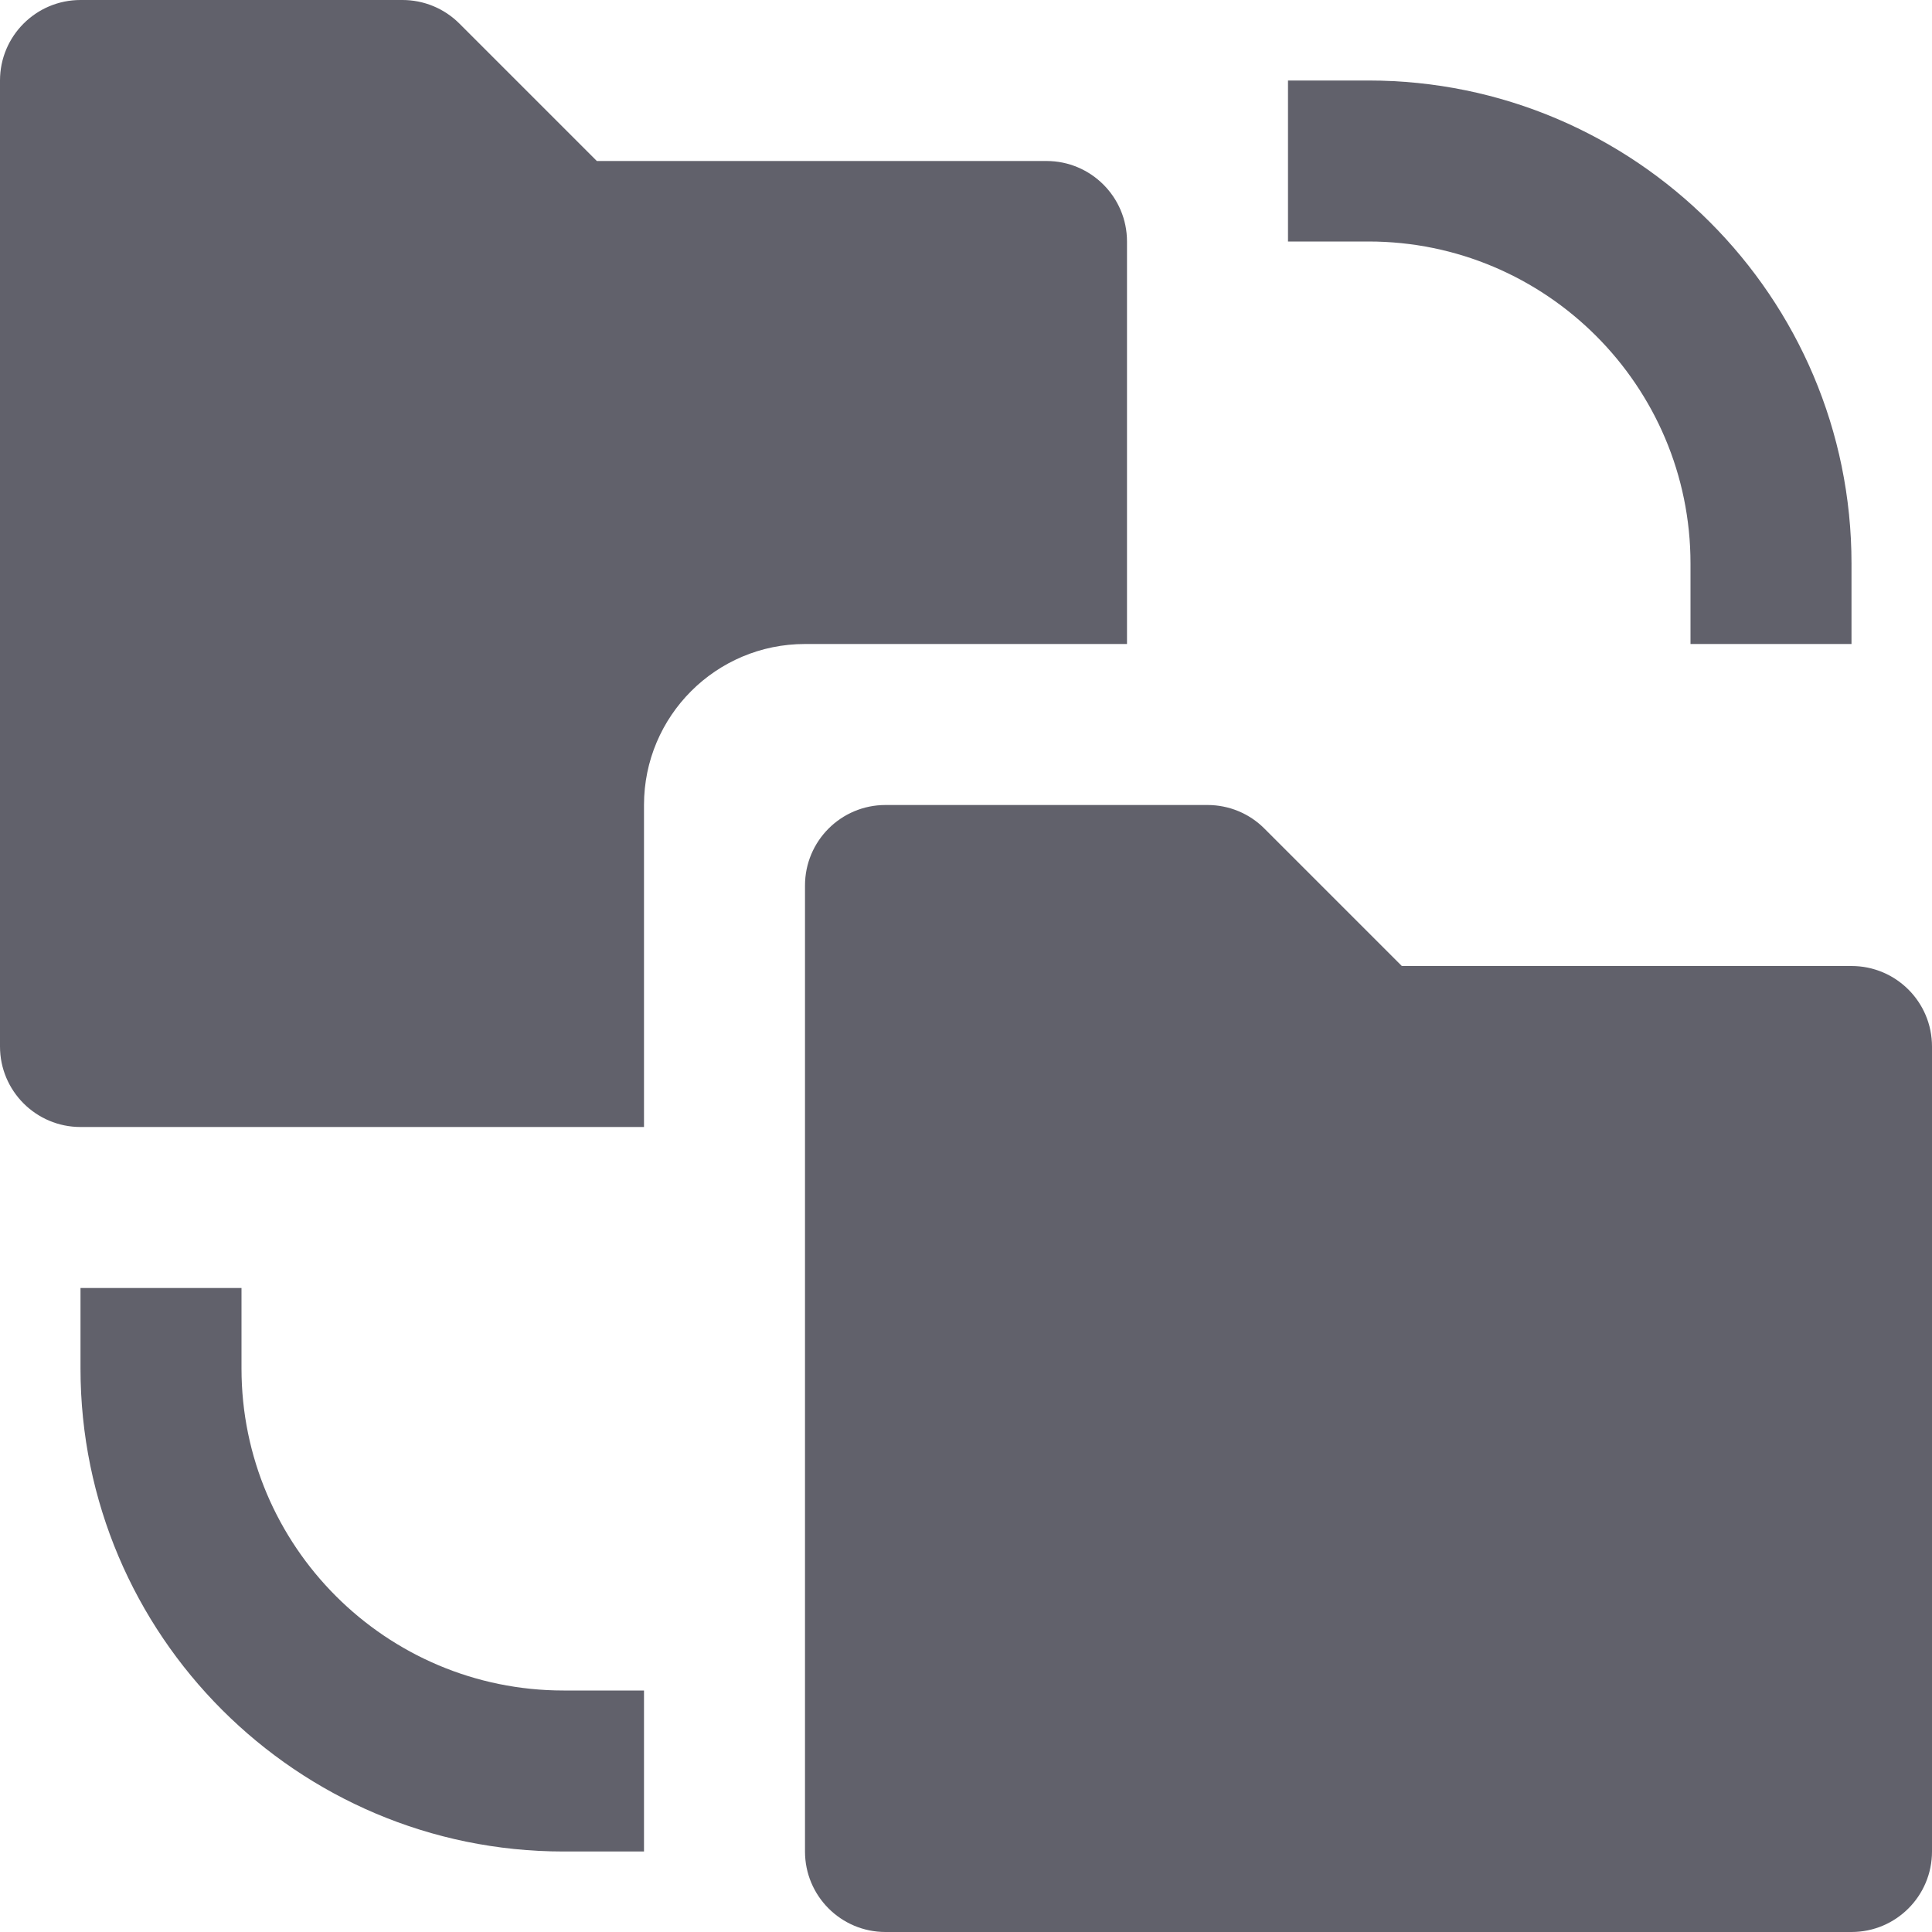 <svg xmlns="http://www.w3.org/2000/svg" height="24" width="24" viewBox="0 0 24 24"><path data-color="color-2" fill="#61616b" d="M23,8h-2V7c0-2.206-1.794-4-4-4h-1V1h1c3.309,0,6,2.691,6,6V8z"></path> <path data-color="color-2" fill="#61616b" d="M8,23H7c-3.309,0-6-2.691-6-6v-1h2v1c0,2.206,1.794,4,4,4h1V23z"></path> <path fill="#61616b" d="M8,10c0-1.105,0.895-2,2-2h4V3c0-0.552-0.448-1-1-1H7.414L5.707,0.293C5.519,0.105,5.265,0,5,0H1 C0.448,0,0,0.448,0,1v12c0,0.552,0.448,1,1,1h7V10z"></path> <path fill="#61616b" d="M23,12h-5.586l-1.707-1.707C15.52,10.105,15.266,10,15,10h-4c-0.553,0-1,0.448-1,1v12c0,0.552,0.447,1,1,1 h12c0.553,0,1-0.448,1-1V13C24,12.448,23.553,12,23,12z"></path></svg>